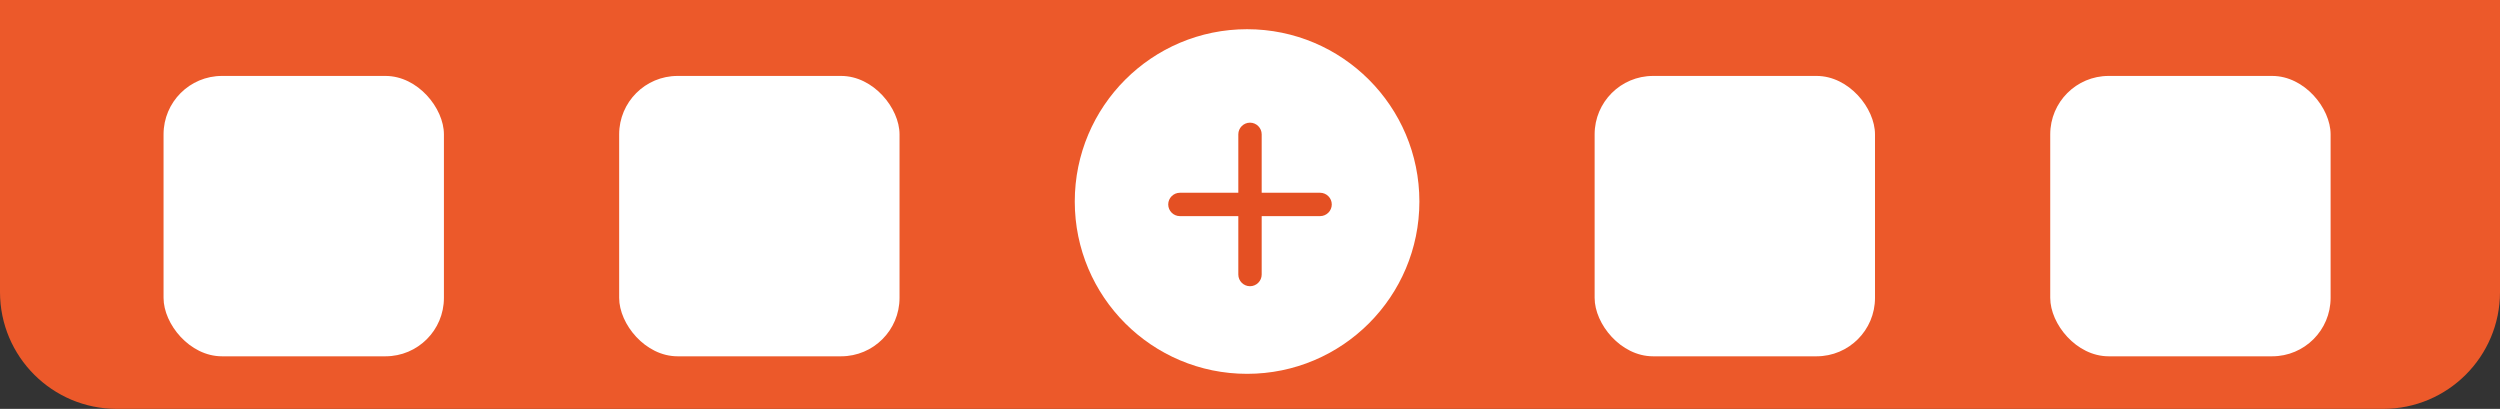 <svg width="428" height="70" viewBox="0 0 428 70" fill="none" xmlns="http://www.w3.org/2000/svg">
<rect x="0" y="0" width="428" height="70" fill="#333333" stroke="none"/>
<path d="M0 0H428V50C428 61.046 419.046 70 408 70H20C8.954 70 0 61.046 0 50V0Z" fill="#EC592A"/>
<rect x="28" y="13" width="48" height="48" rx="10" fill="white"/>
<rect x="106" y="13" width="48" height="48" rx="10" fill="white"/>
<rect x="273" y="13" width="48" height="48" rx="10" fill="white"/>
<rect x="351" y="13" width="48" height="48" rx="10" fill="white"/>
<circle cx="213.5" cy="34.5" r="29.5" fill="white"/>
<path d="M226 37H216V47C216 48.1 215.1 49 214 49C212.9 49 212 48.1 212 47V37H202C200.9 37 200 36.1 200 35C200 33.9 200.9 33 202 33H212V23C212 21.9 212.9 21 214 21C215.1 21 216 21.9 216 23V33H226C227.1 33 228 33.9 228 35C228 36.1 227.1 37 226 37Z" fill="#E45023"/>
</svg>

